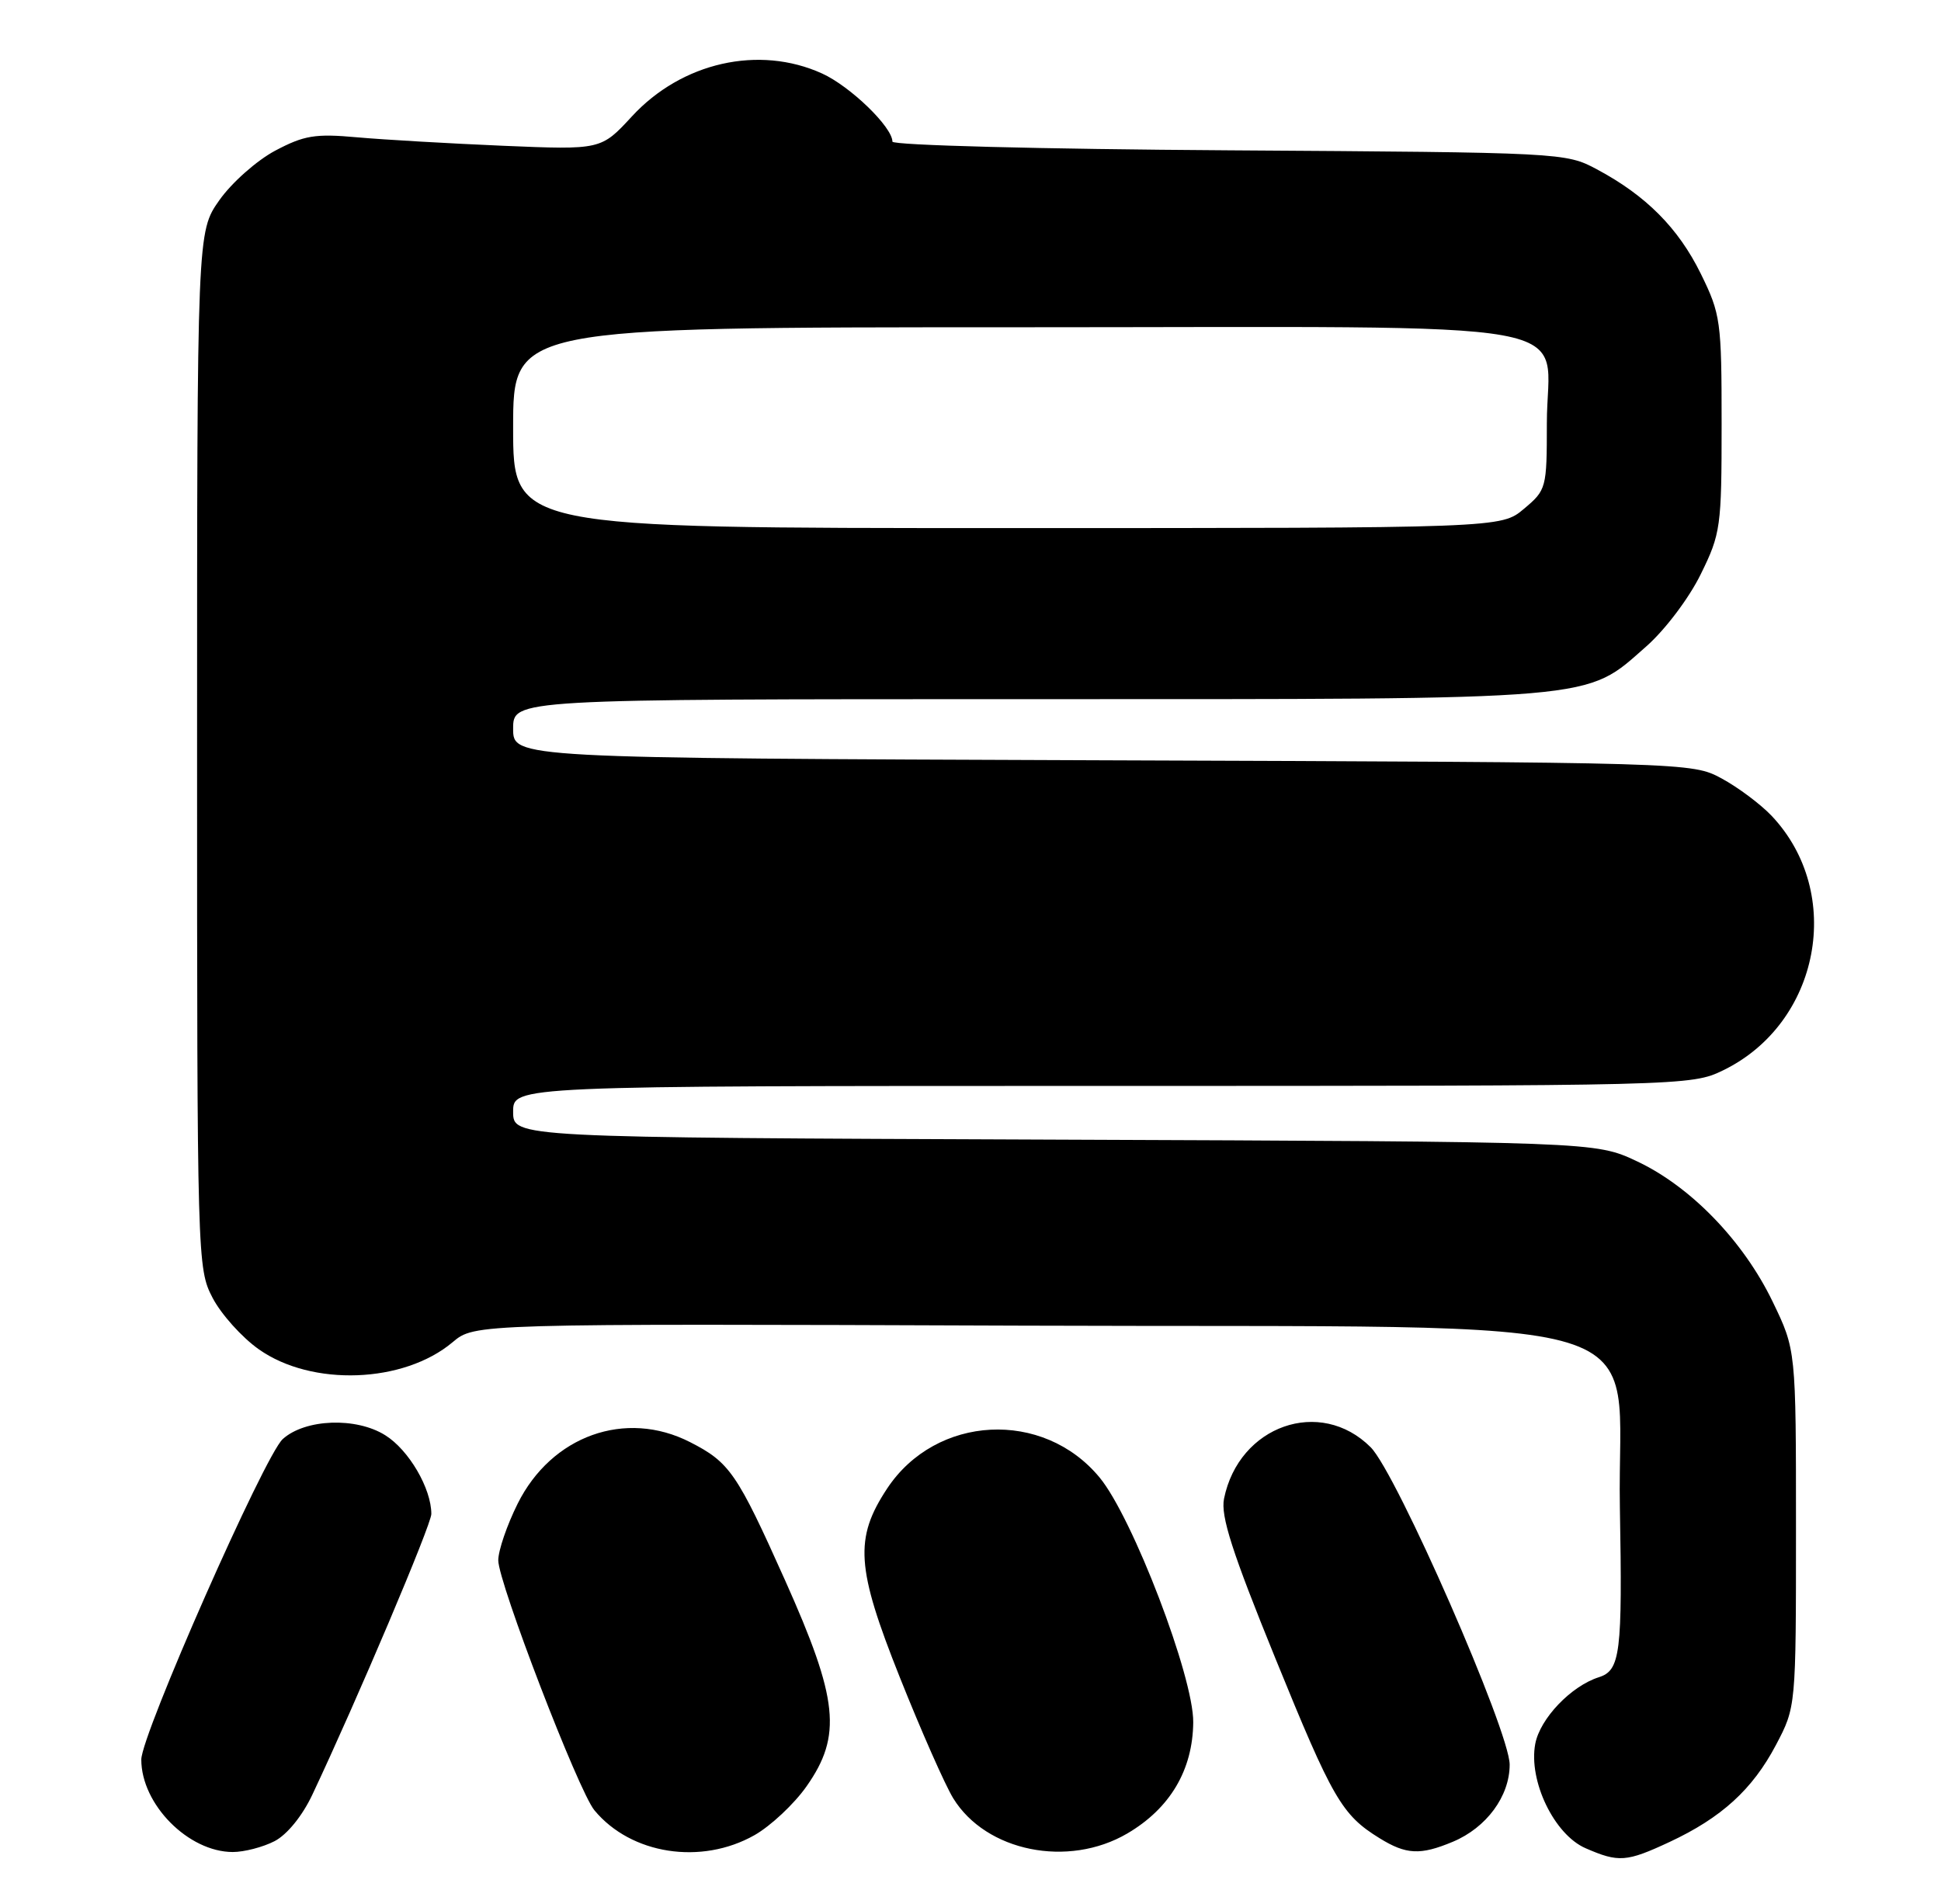 <?xml version="1.0" encoding="UTF-8" standalone="no"?>
<!DOCTYPE svg PUBLIC "-//W3C//DTD SVG 1.1//EN" "http://www.w3.org/Graphics/SVG/1.1/DTD/svg11.dtd" >
<svg xmlns="http://www.w3.org/2000/svg" xmlns:xlink="http://www.w3.org/1999/xlink" version="1.1" viewBox="0 0 261 256">
 <g >
 <path fill="currentColor"
d=" M 224.50 247.65 C 231.48 244.39 235.65 240.59 238.80 234.62 C 241.50 229.50 241.50 229.50 241.50 205.50 C 241.50 181.50 241.50 181.50 238.36 175.00 C 234.42 166.84 227.34 159.52 220.09 156.12 C 214.50 153.50 214.50 153.50 141.75 153.22 C 69.00 152.94 69.00 152.94 69.00 149.47 C 69.00 146.00 69.00 146.00 148.18 146.00 C 226.46 146.00 227.42 145.98 231.69 143.91 C 244.73 137.59 248.07 120.06 238.20 109.66 C 236.71 108.10 233.70 105.85 231.50 104.66 C 227.51 102.51 227.27 102.50 148.25 102.22 C 69.00 101.93 69.00 101.93 69.00 97.97 C 69.00 94.00 69.00 94.00 138.32 94.00 C 215.89 94.00 213.03 94.24 221.39 86.89 C 223.90 84.68 227.13 80.40 228.69 77.21 C 231.38 71.75 231.50 70.86 231.50 57.00 C 231.50 43.16 231.37 42.24 228.71 36.82 C 225.68 30.66 221.34 26.29 214.72 22.76 C 210.54 20.52 210.03 20.50 165.25 20.21 C 139.90 20.05 120.00 19.53 120.00 19.04 C 120.00 17.08 114.34 11.61 110.54 9.88 C 102.06 6.03 91.68 8.37 84.97 15.65 C 80.82 20.15 80.82 20.15 67.66 19.60 C 60.42 19.29 51.58 18.78 48.00 18.46 C 42.39 17.95 40.89 18.20 37.00 20.26 C 34.52 21.58 31.15 24.57 29.50 26.91 C 26.50 31.17 26.50 31.17 26.50 100.84 C 26.50 169.55 26.53 170.55 28.59 174.50 C 29.74 176.70 32.53 179.81 34.80 181.41 C 41.93 186.45 54.29 185.99 60.87 180.45 C 63.83 177.96 63.83 177.96 137.40 178.23 C 226.28 178.56 217.34 175.84 217.82 202.68 C 218.17 222.30 217.89 224.58 214.99 225.50 C 211.25 226.69 207.08 231.06 206.44 234.46 C 205.51 239.43 208.99 246.66 213.21 248.49 C 217.66 250.43 218.71 250.35 224.50 247.65 Z  M 36.92 247.54 C 38.60 246.67 40.66 244.14 42.00 241.29 C 48.03 228.51 58.00 204.98 58.00 203.55 C 58.00 200.12 54.98 194.95 51.81 192.97 C 47.89 190.50 41.03 190.76 38.02 193.48 C 35.57 195.70 19.00 233.24 19.00 236.57 C 19.00 242.60 25.33 248.99 31.30 249.00 C 32.84 249.00 35.37 248.34 36.92 247.54 Z  M 101.46 246.73 C 103.64 245.49 106.79 242.54 108.46 240.16 C 113.24 233.35 112.74 228.49 105.58 212.50 C 99.11 198.05 98.12 196.61 92.79 193.89 C 84.11 189.46 74.16 193.02 69.60 202.18 C 68.17 205.05 67.00 208.47 67.00 209.78 C 67.00 212.76 77.79 240.82 79.93 243.39 C 84.85 249.33 94.29 250.79 101.46 246.73 Z  M 151.58 246.51 C 157.33 243.14 160.39 237.98 160.45 231.56 C 160.51 225.47 152.32 204.06 147.87 198.66 C 140.29 189.46 125.86 190.20 119.29 200.13 C 114.86 206.84 115.12 210.78 120.99 225.50 C 123.84 232.65 127.07 239.97 128.18 241.78 C 132.59 248.94 143.62 251.17 151.58 246.51 Z  M 195.36 247.62 C 199.88 245.73 203.00 241.50 203.00 237.25 C 203.00 232.79 187.79 198.06 184.31 194.58 C 177.54 187.81 166.58 191.66 164.59 201.50 C 164.12 203.82 165.68 208.68 171.47 222.90 C 179.20 241.89 180.42 244.00 185.50 247.14 C 189.09 249.36 190.99 249.45 195.36 247.62 Z  M 69.00 57.50 C 69.00 44.00 69.00 44.00 136.50 44.00 C 215.88 44.00 208.00 42.58 208.00 56.91 C 208.00 65.63 207.94 65.88 204.92 68.41 C 201.85 71.00 201.85 71.00 135.42 71.00 C 69.00 71.00 69.00 71.00 69.00 57.50 Z "/>
</g>
</svg>
